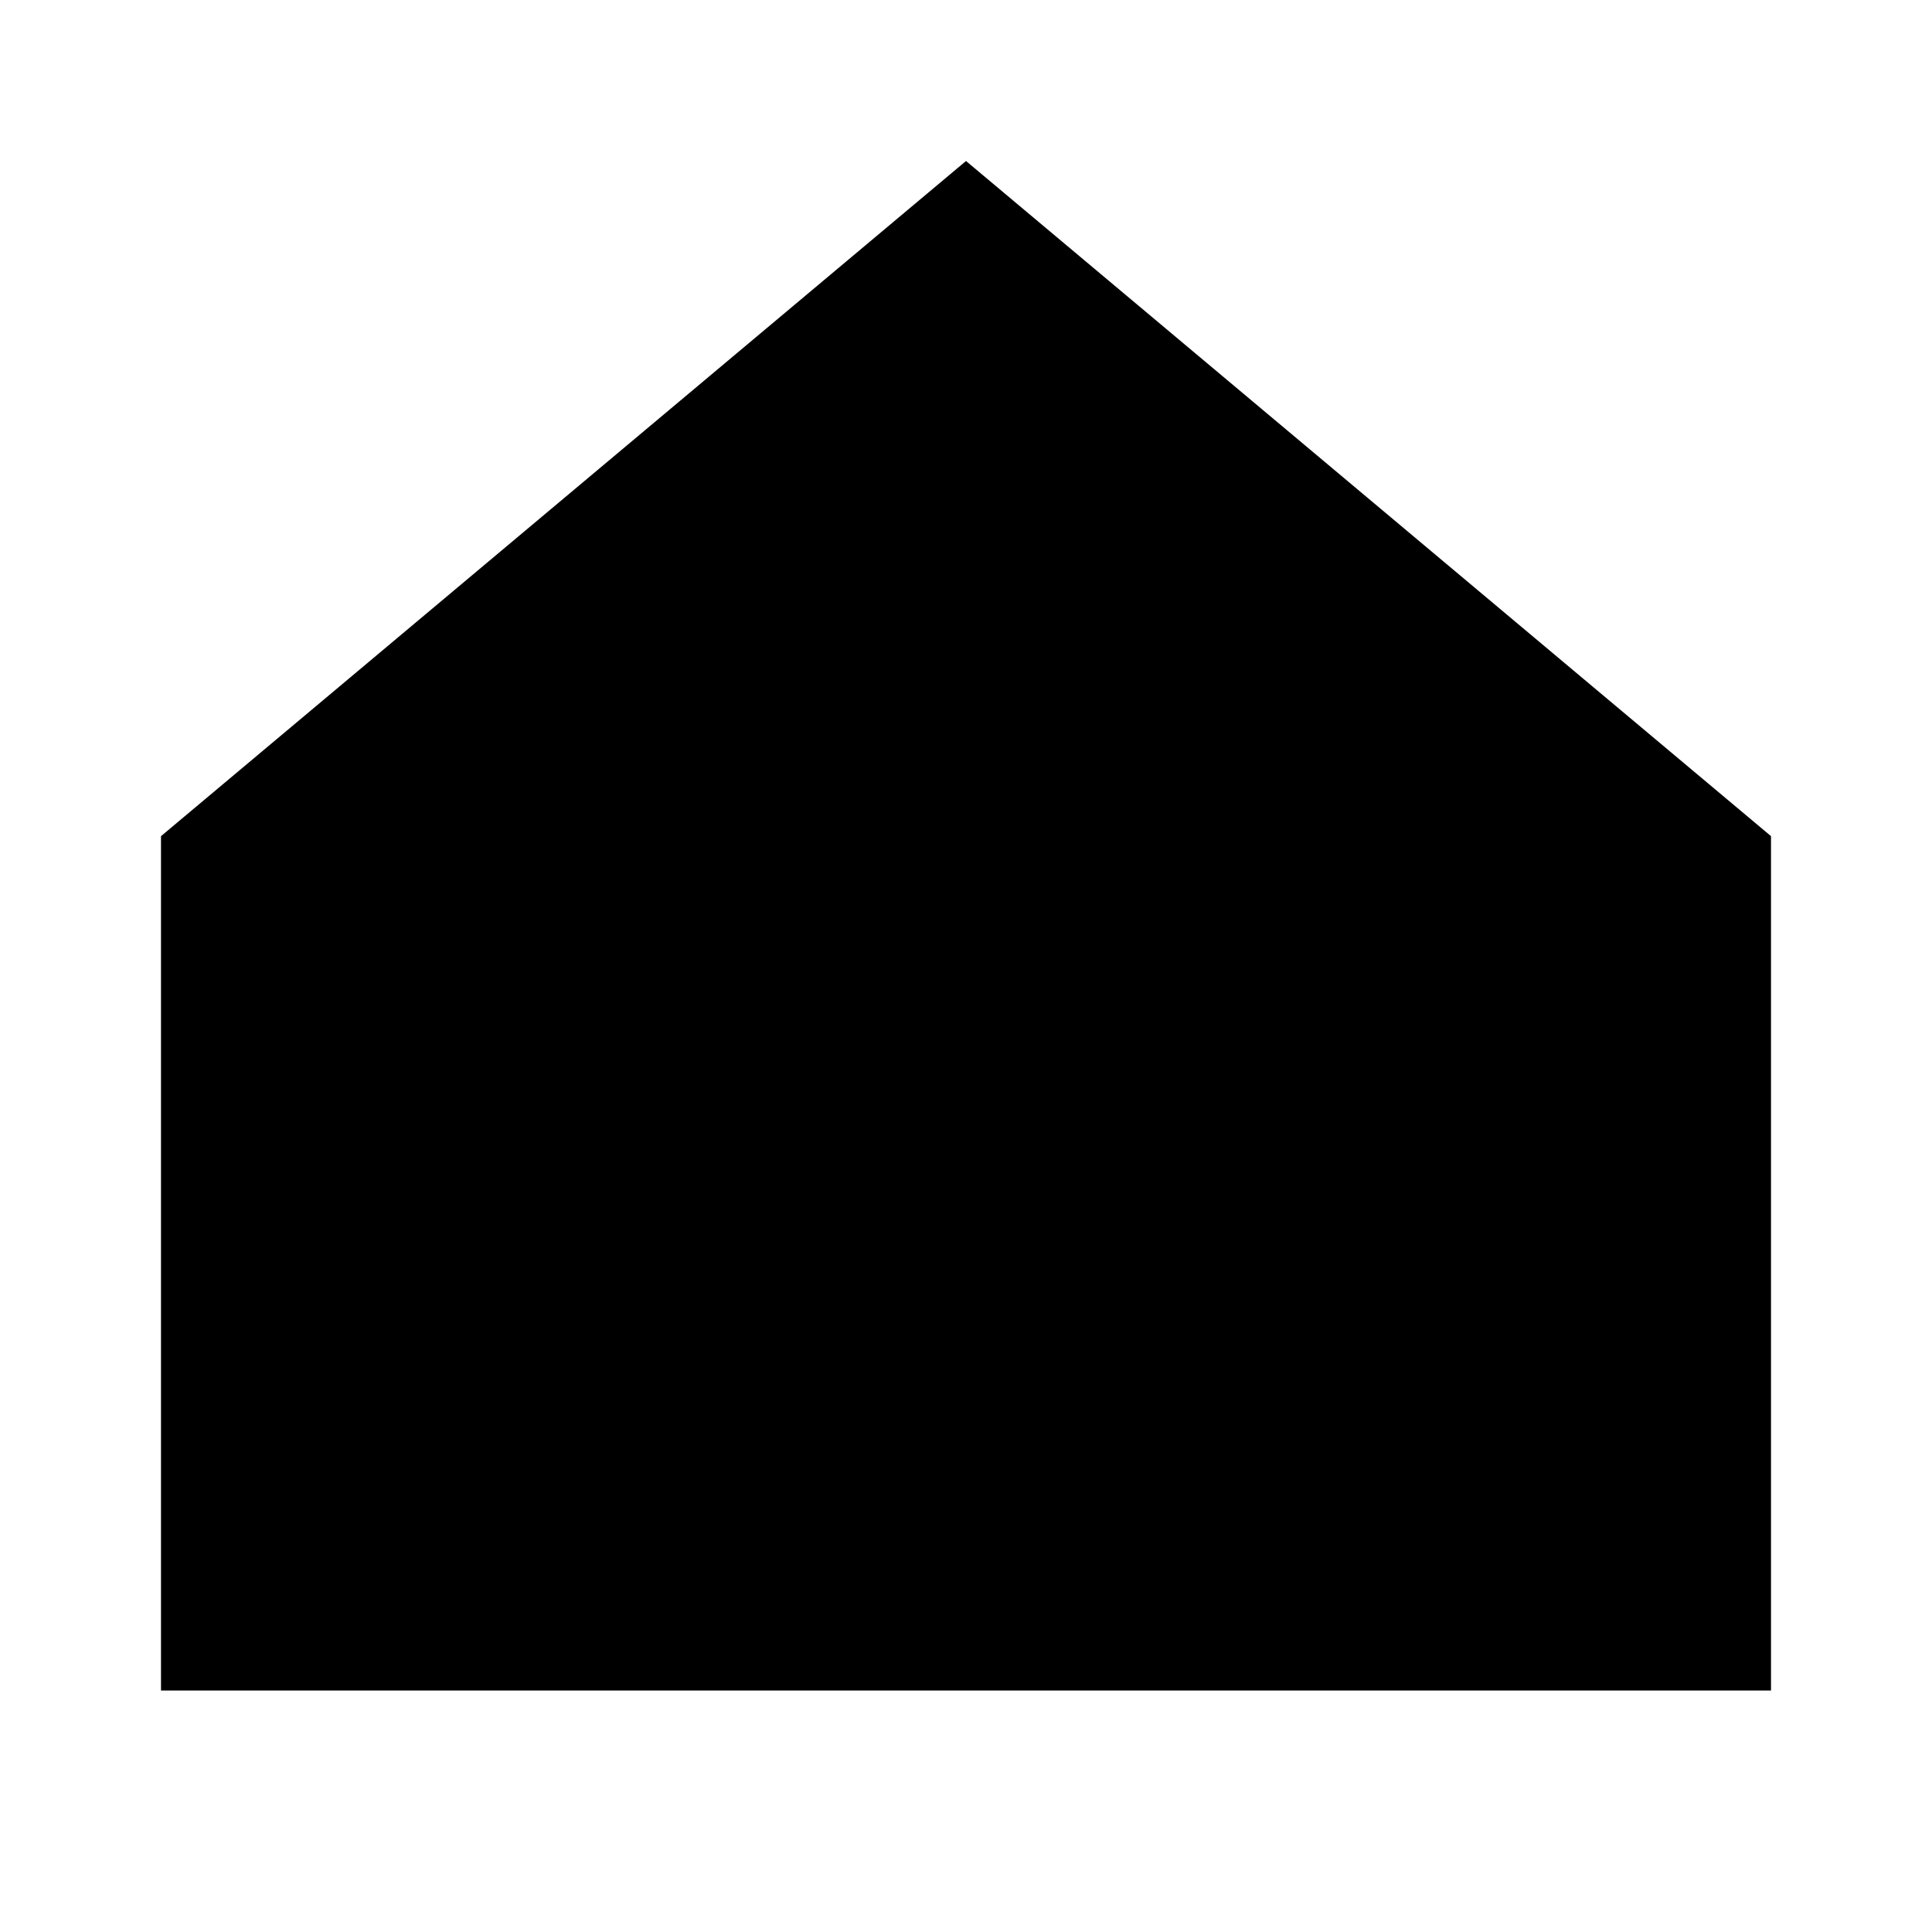 <svg xmlns="http://www.w3.org/2000/svg" width="24" height="24" viewBox="0 0 24 24" fill="none"><rect width="24" height="24" fill="none"/>
<path d="M2 10.387L12 2L22 10.387V21H2V10.387Z" fill="#000000"/>
</svg>
